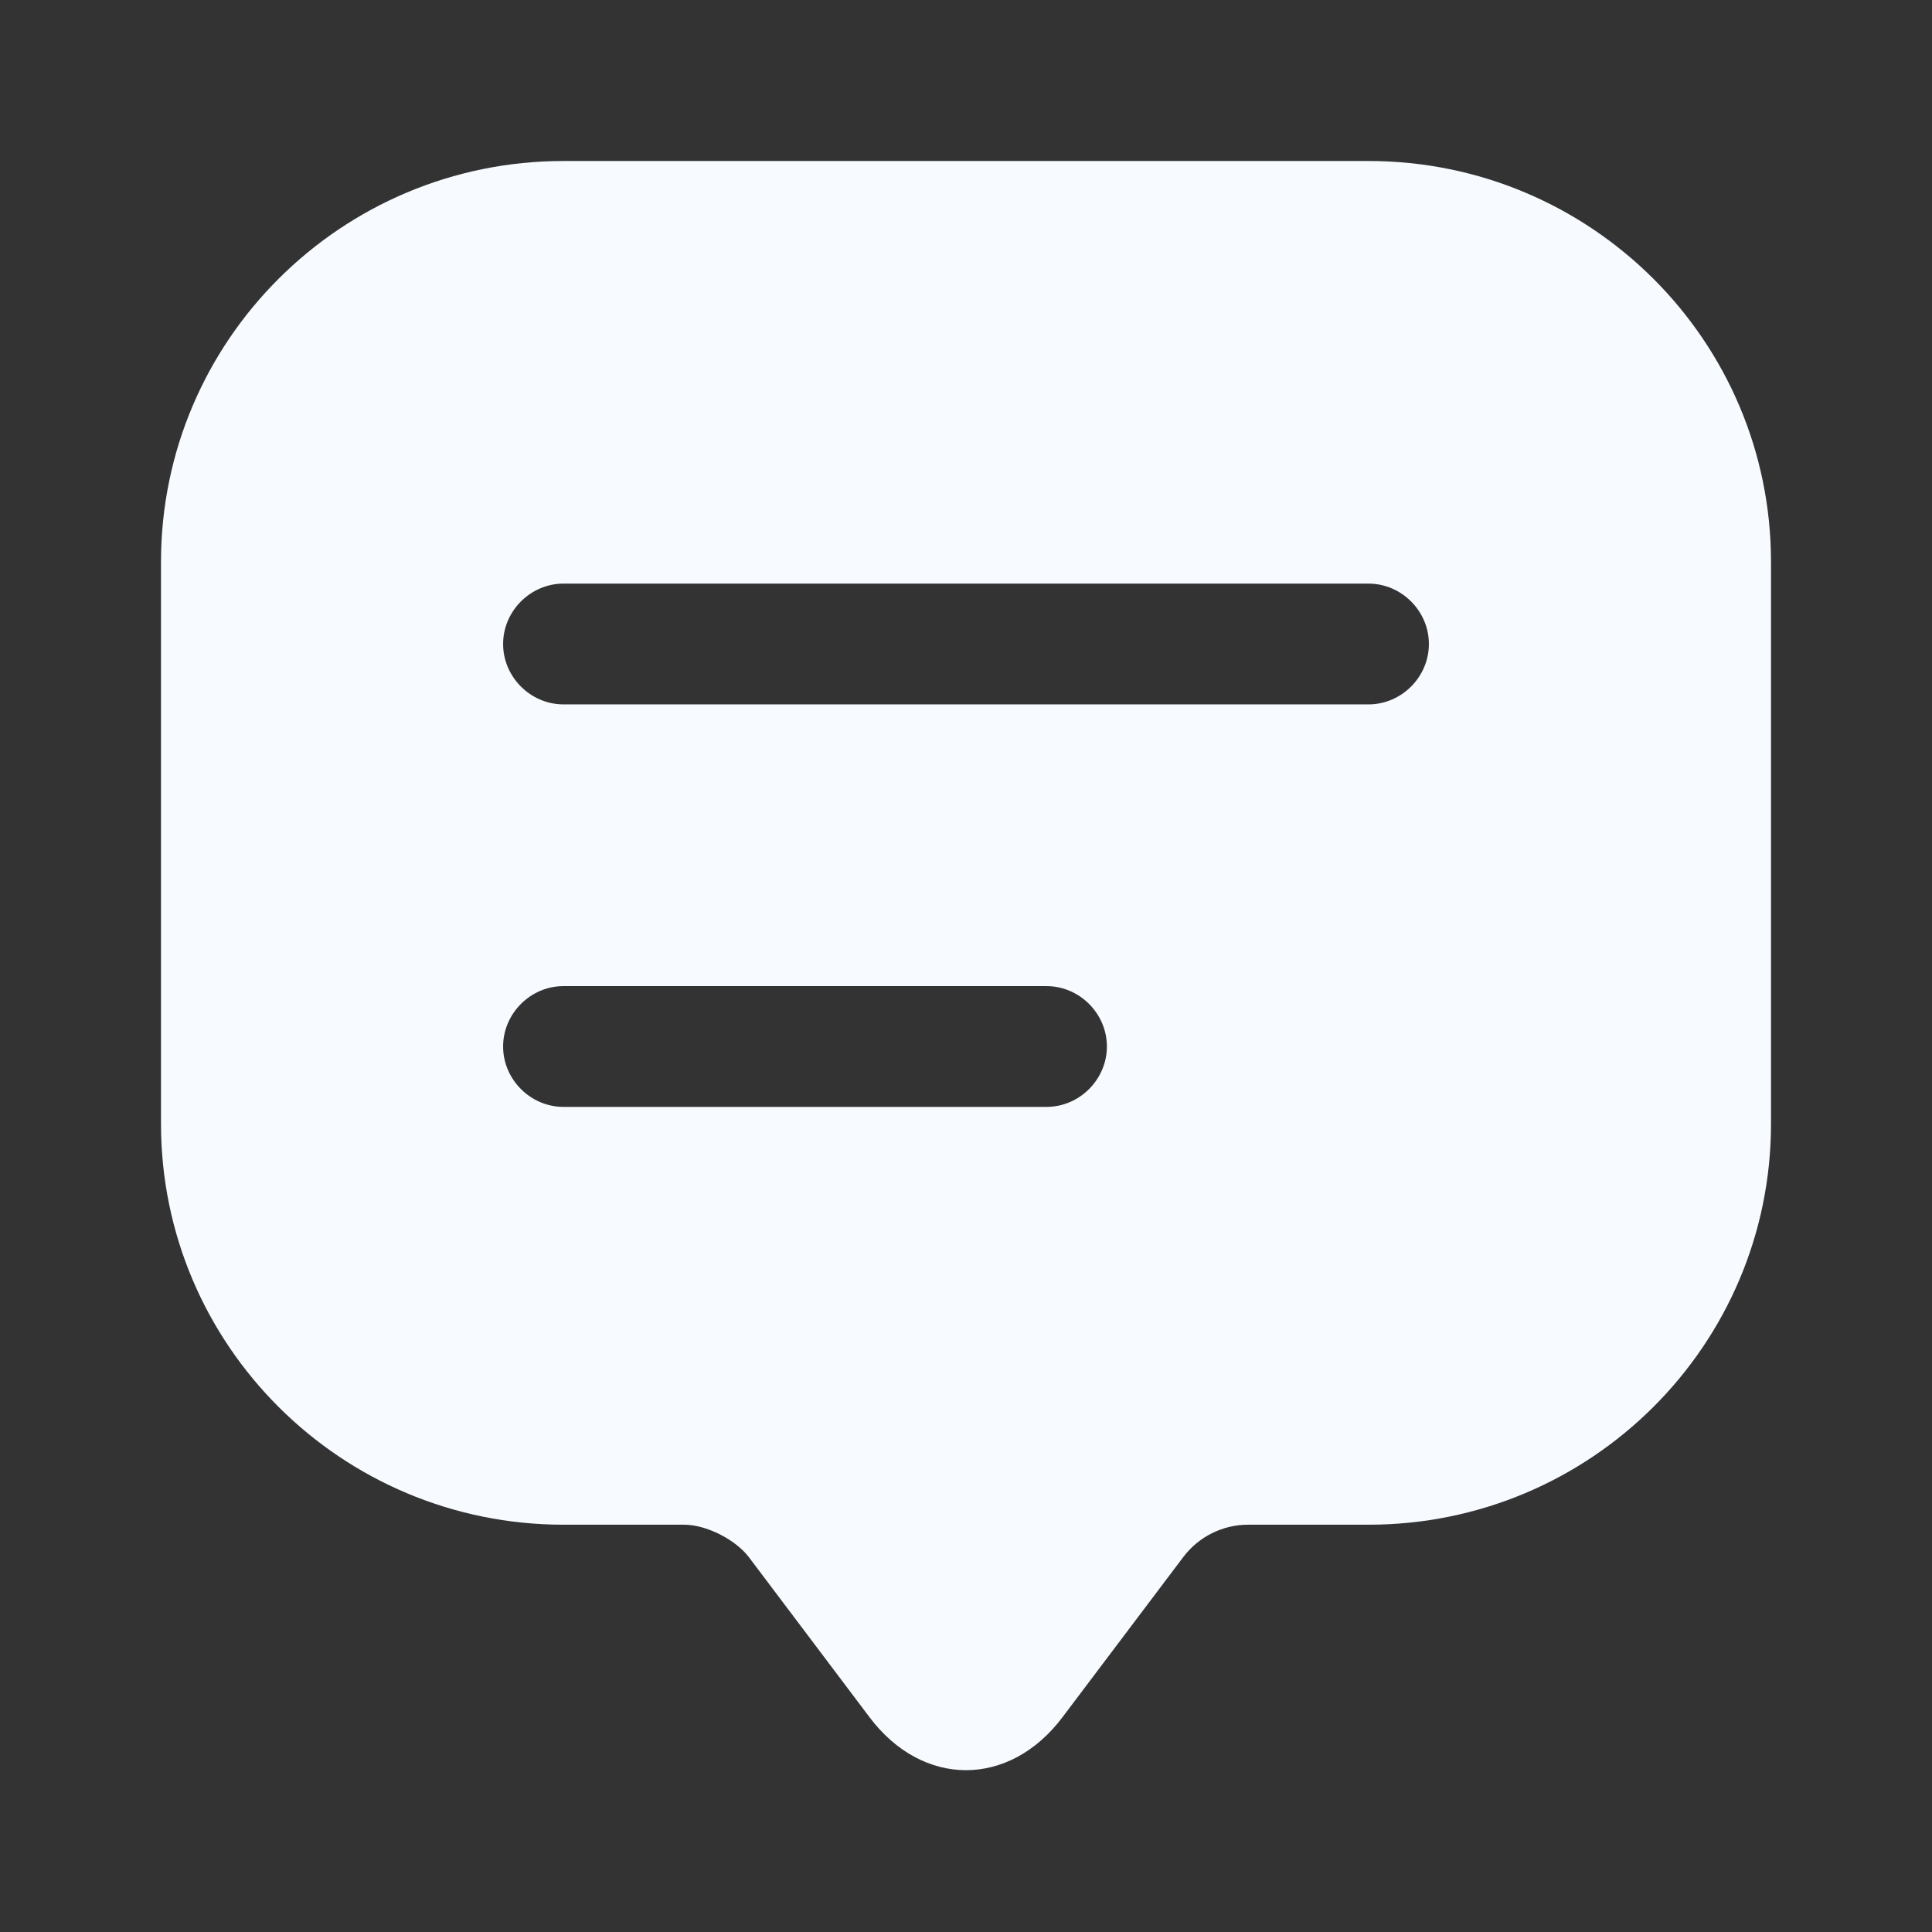 <svg width="27" height="27" viewBox="0 0 27 27" fill="none" xmlns="http://www.w3.org/2000/svg">
<rect x="0" y="0" width="27" height="27" fill="#333333" stroke="none"/>
<path d="M19.125 2.25H7.875C4.77 2.25 2.25 4.759 2.25 7.853V14.58V15.705C2.25 18.799 4.77 21.308 7.875 21.308H9.562C9.866 21.308 10.271 21.51 10.463 21.758L12.15 23.996C12.893 24.986 14.107 24.986 14.85 23.996L16.538 21.758C16.751 21.476 17.089 21.308 17.438 21.308H19.125C22.23 21.308 24.75 18.799 24.75 15.705V7.853C24.75 4.759 22.23 2.25 19.125 2.25ZM14.625 15.469H7.875C7.414 15.469 7.031 15.086 7.031 14.625C7.031 14.164 7.414 13.781 7.875 13.781H14.625C15.086 13.781 15.469 14.164 15.469 14.625C15.469 15.086 15.086 15.469 14.625 15.469ZM19.125 9.844H7.875C7.414 9.844 7.031 9.461 7.031 9C7.031 8.539 7.414 8.156 7.875 8.156H19.125C19.586 8.156 19.969 8.539 19.969 9C19.969 9.461 19.586 9.844 19.125 9.844Z" fill="#F7FBFF"/>
</svg>
